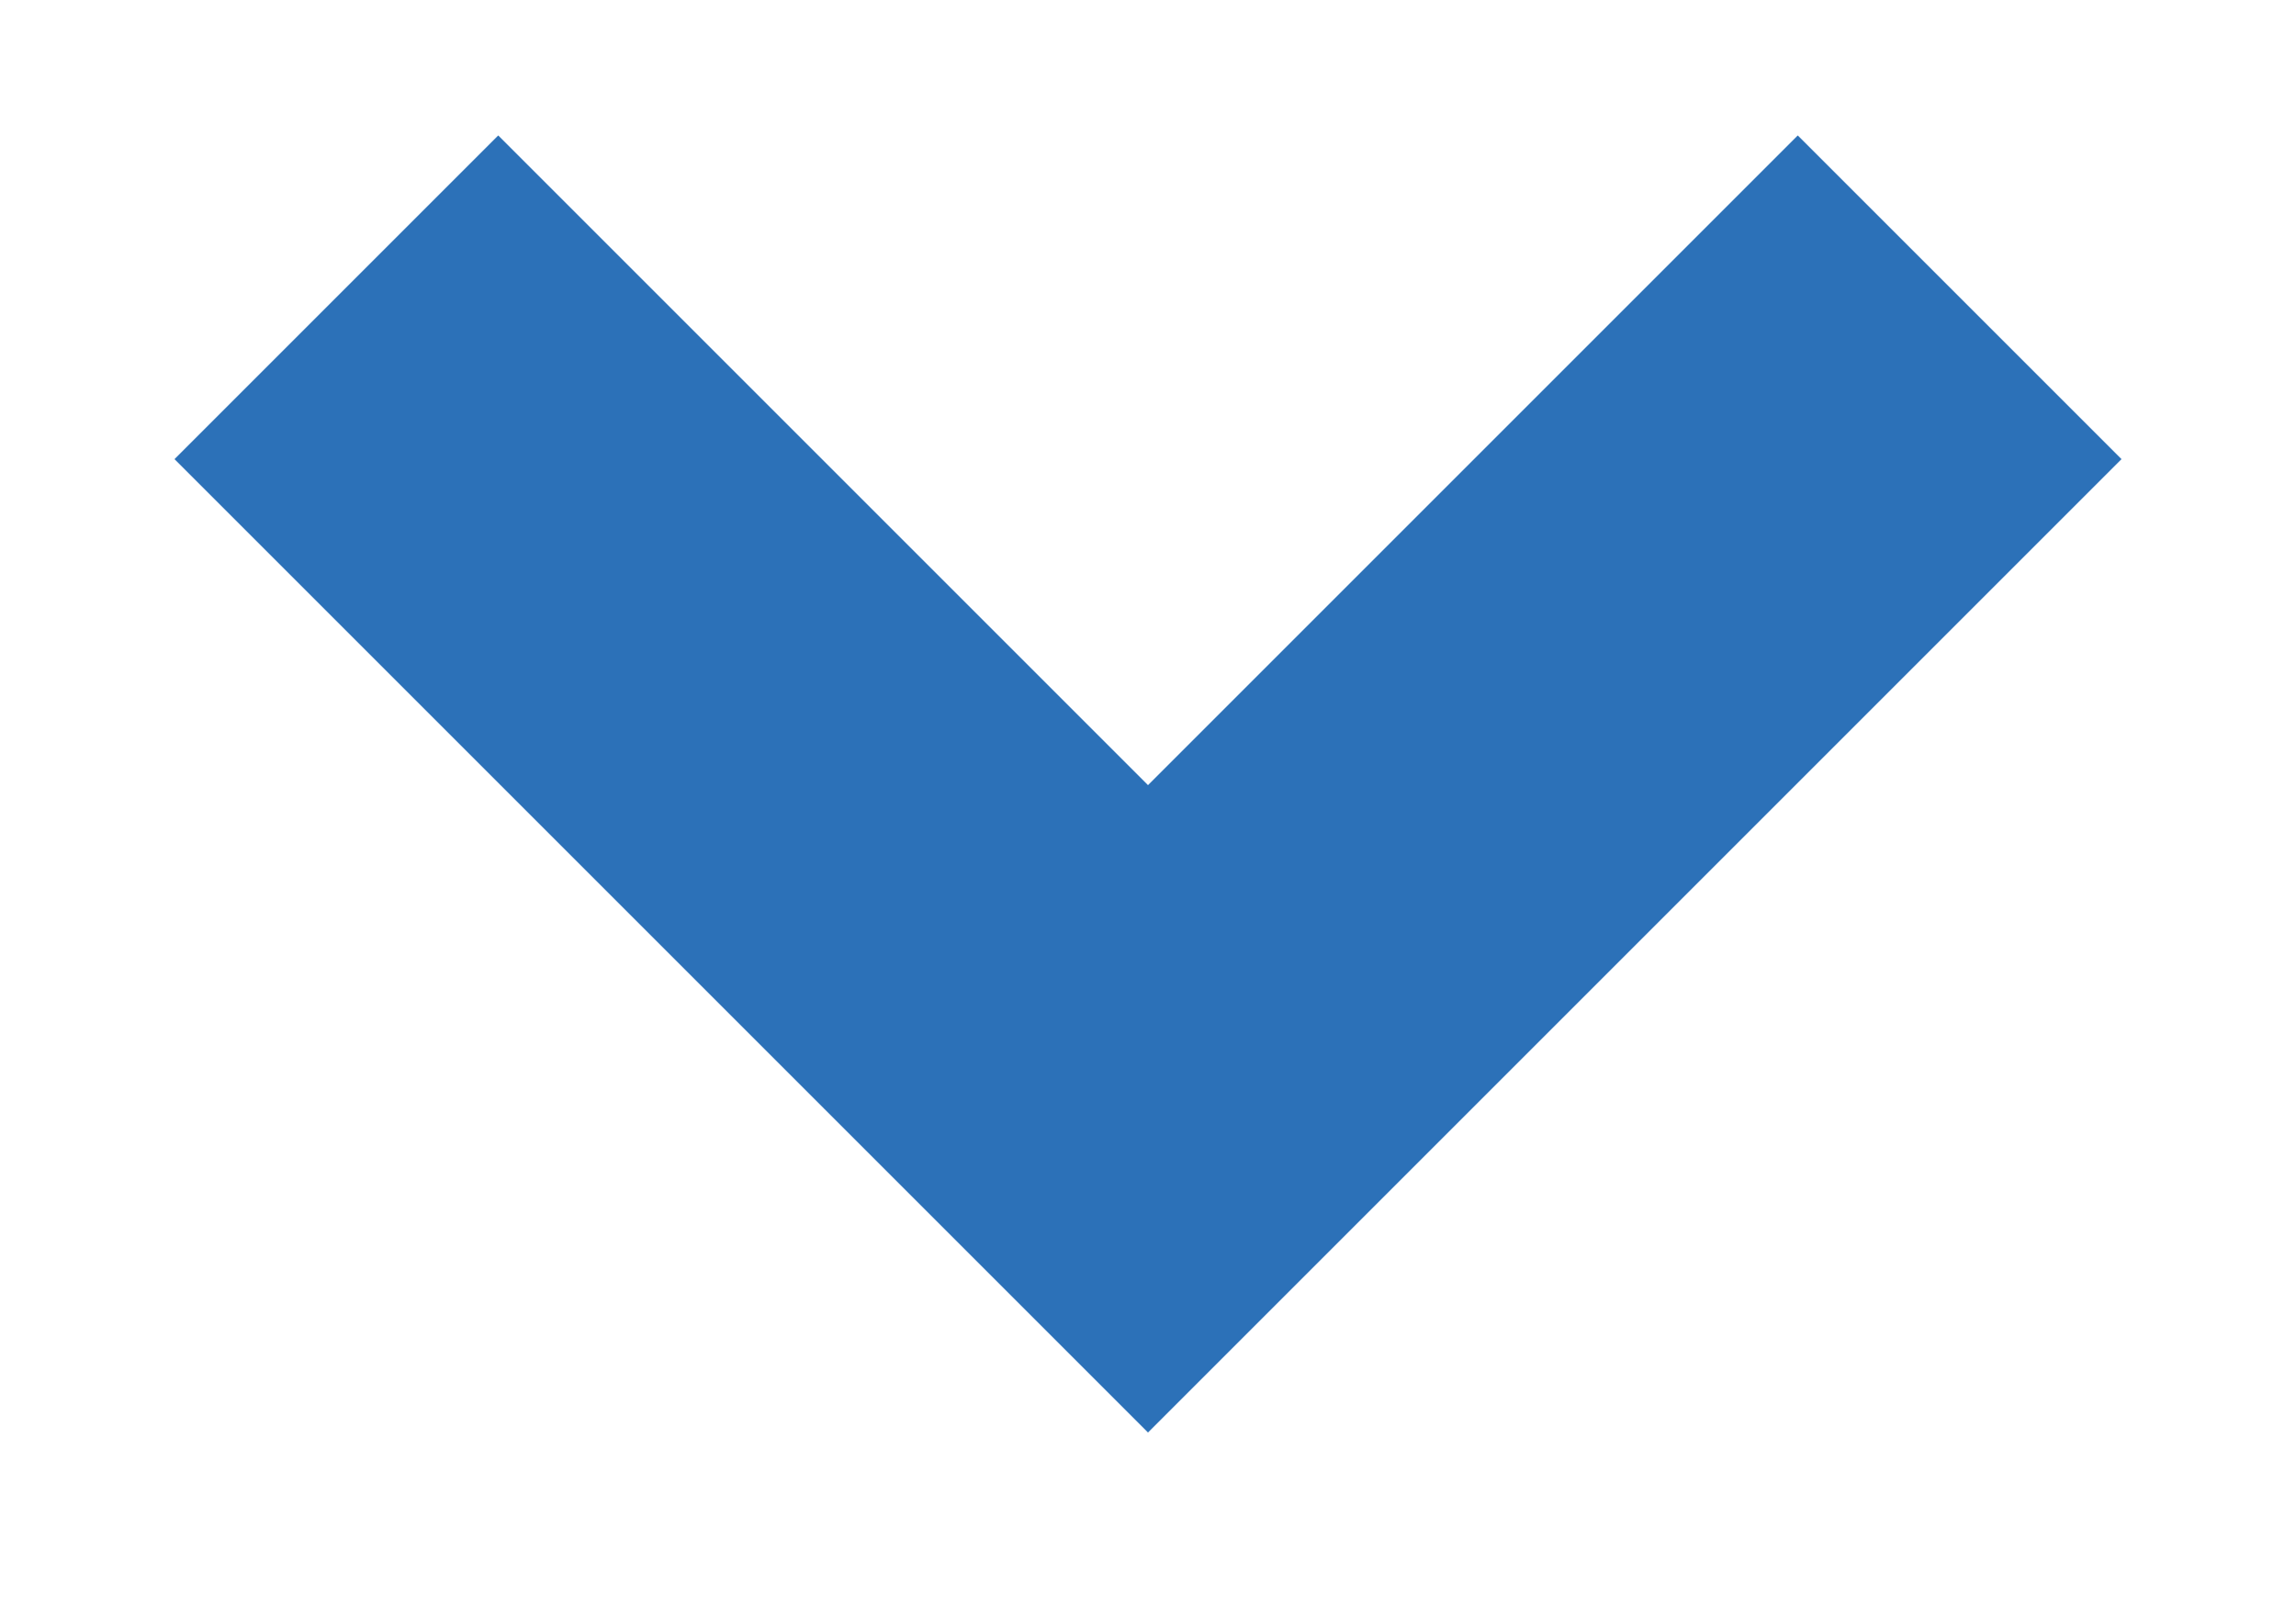 <svg xmlns="http://www.w3.org/2000/svg" viewBox="0 0 10 7" width="10" height="7">
	<style>
		tspan { white-space:pre }
		.shp0 { fill: #2c71b8 } 
	</style>
	<path id="Прямоугольник 4 копия" class="shp0" d="M0.76 2L2.17 0.59L6.41 4.83L5 6.24L0.76 2ZM3.59 4.83L7.83 0.59L9.24 2L5 6.24L3.59 4.83Z" />
</svg>
